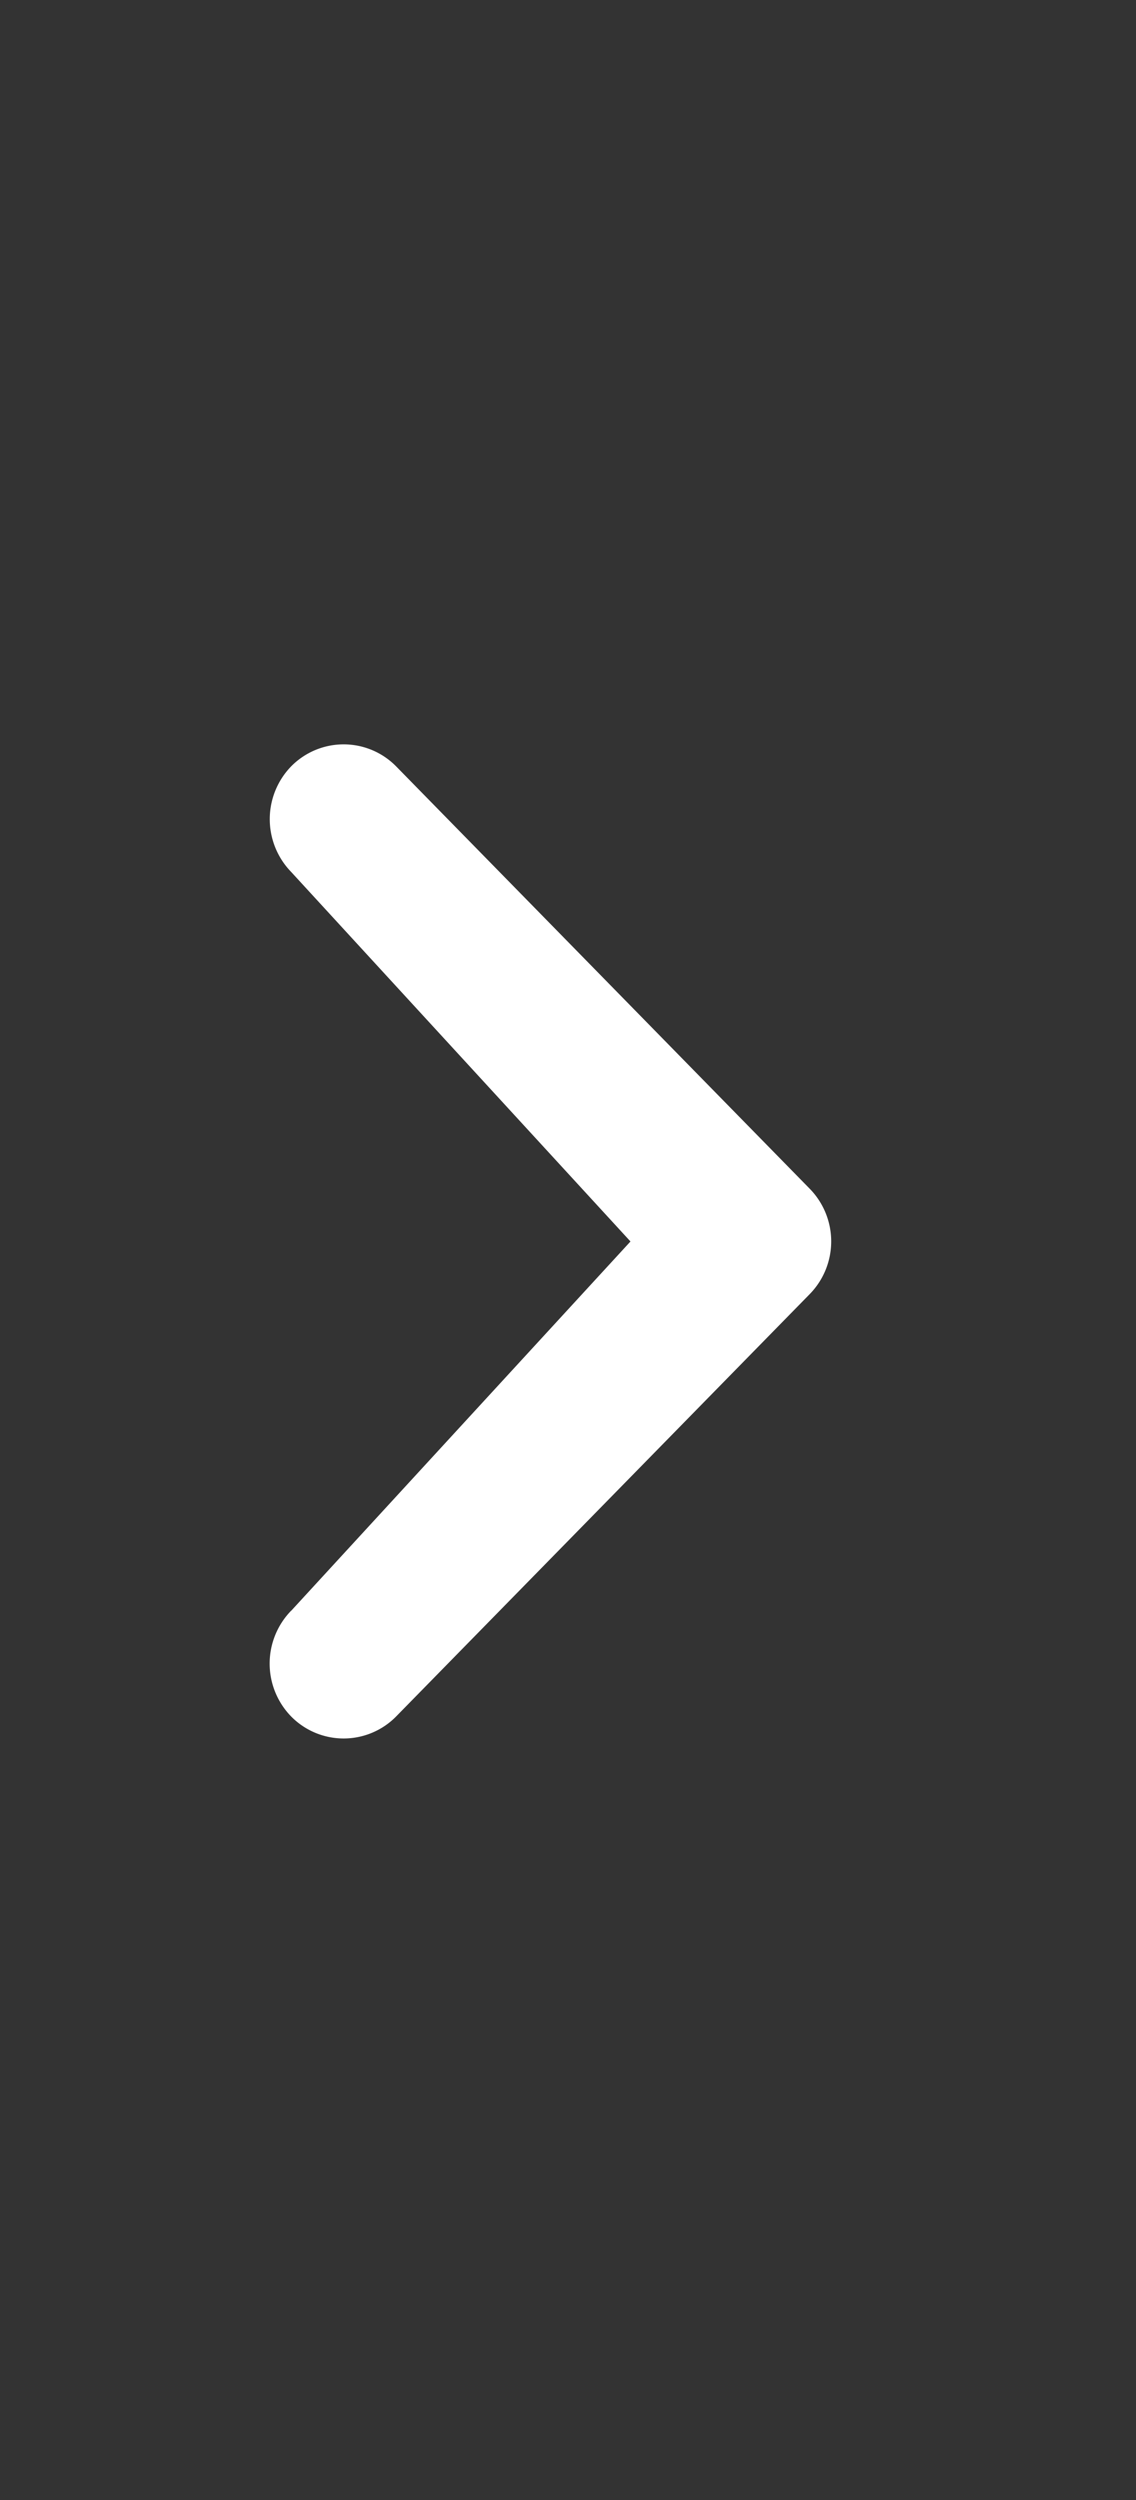 <svg xmlns="http://www.w3.org/2000/svg" viewBox="0 0 10 22">
    <rect x="0" y="0" width="10" height="22" fill="#333333" stroke="none"/>
    <g>
	    <path fill="#ffffff" d="m2.564,14.173a0.667,0.667 0 0 0 0,0.933a0.648,0.648 0 0 0 0.922,0l3.64,-3.716a0.663,0.663 0 0 0 0,-0.931l-3.64,-3.716a0.648,0.648 0 0 0 -0.922,0a0.667,0.667 0 0 0 0,0.931l2.986,3.251l-2.986,3.249z"/>
    </g>
</svg>